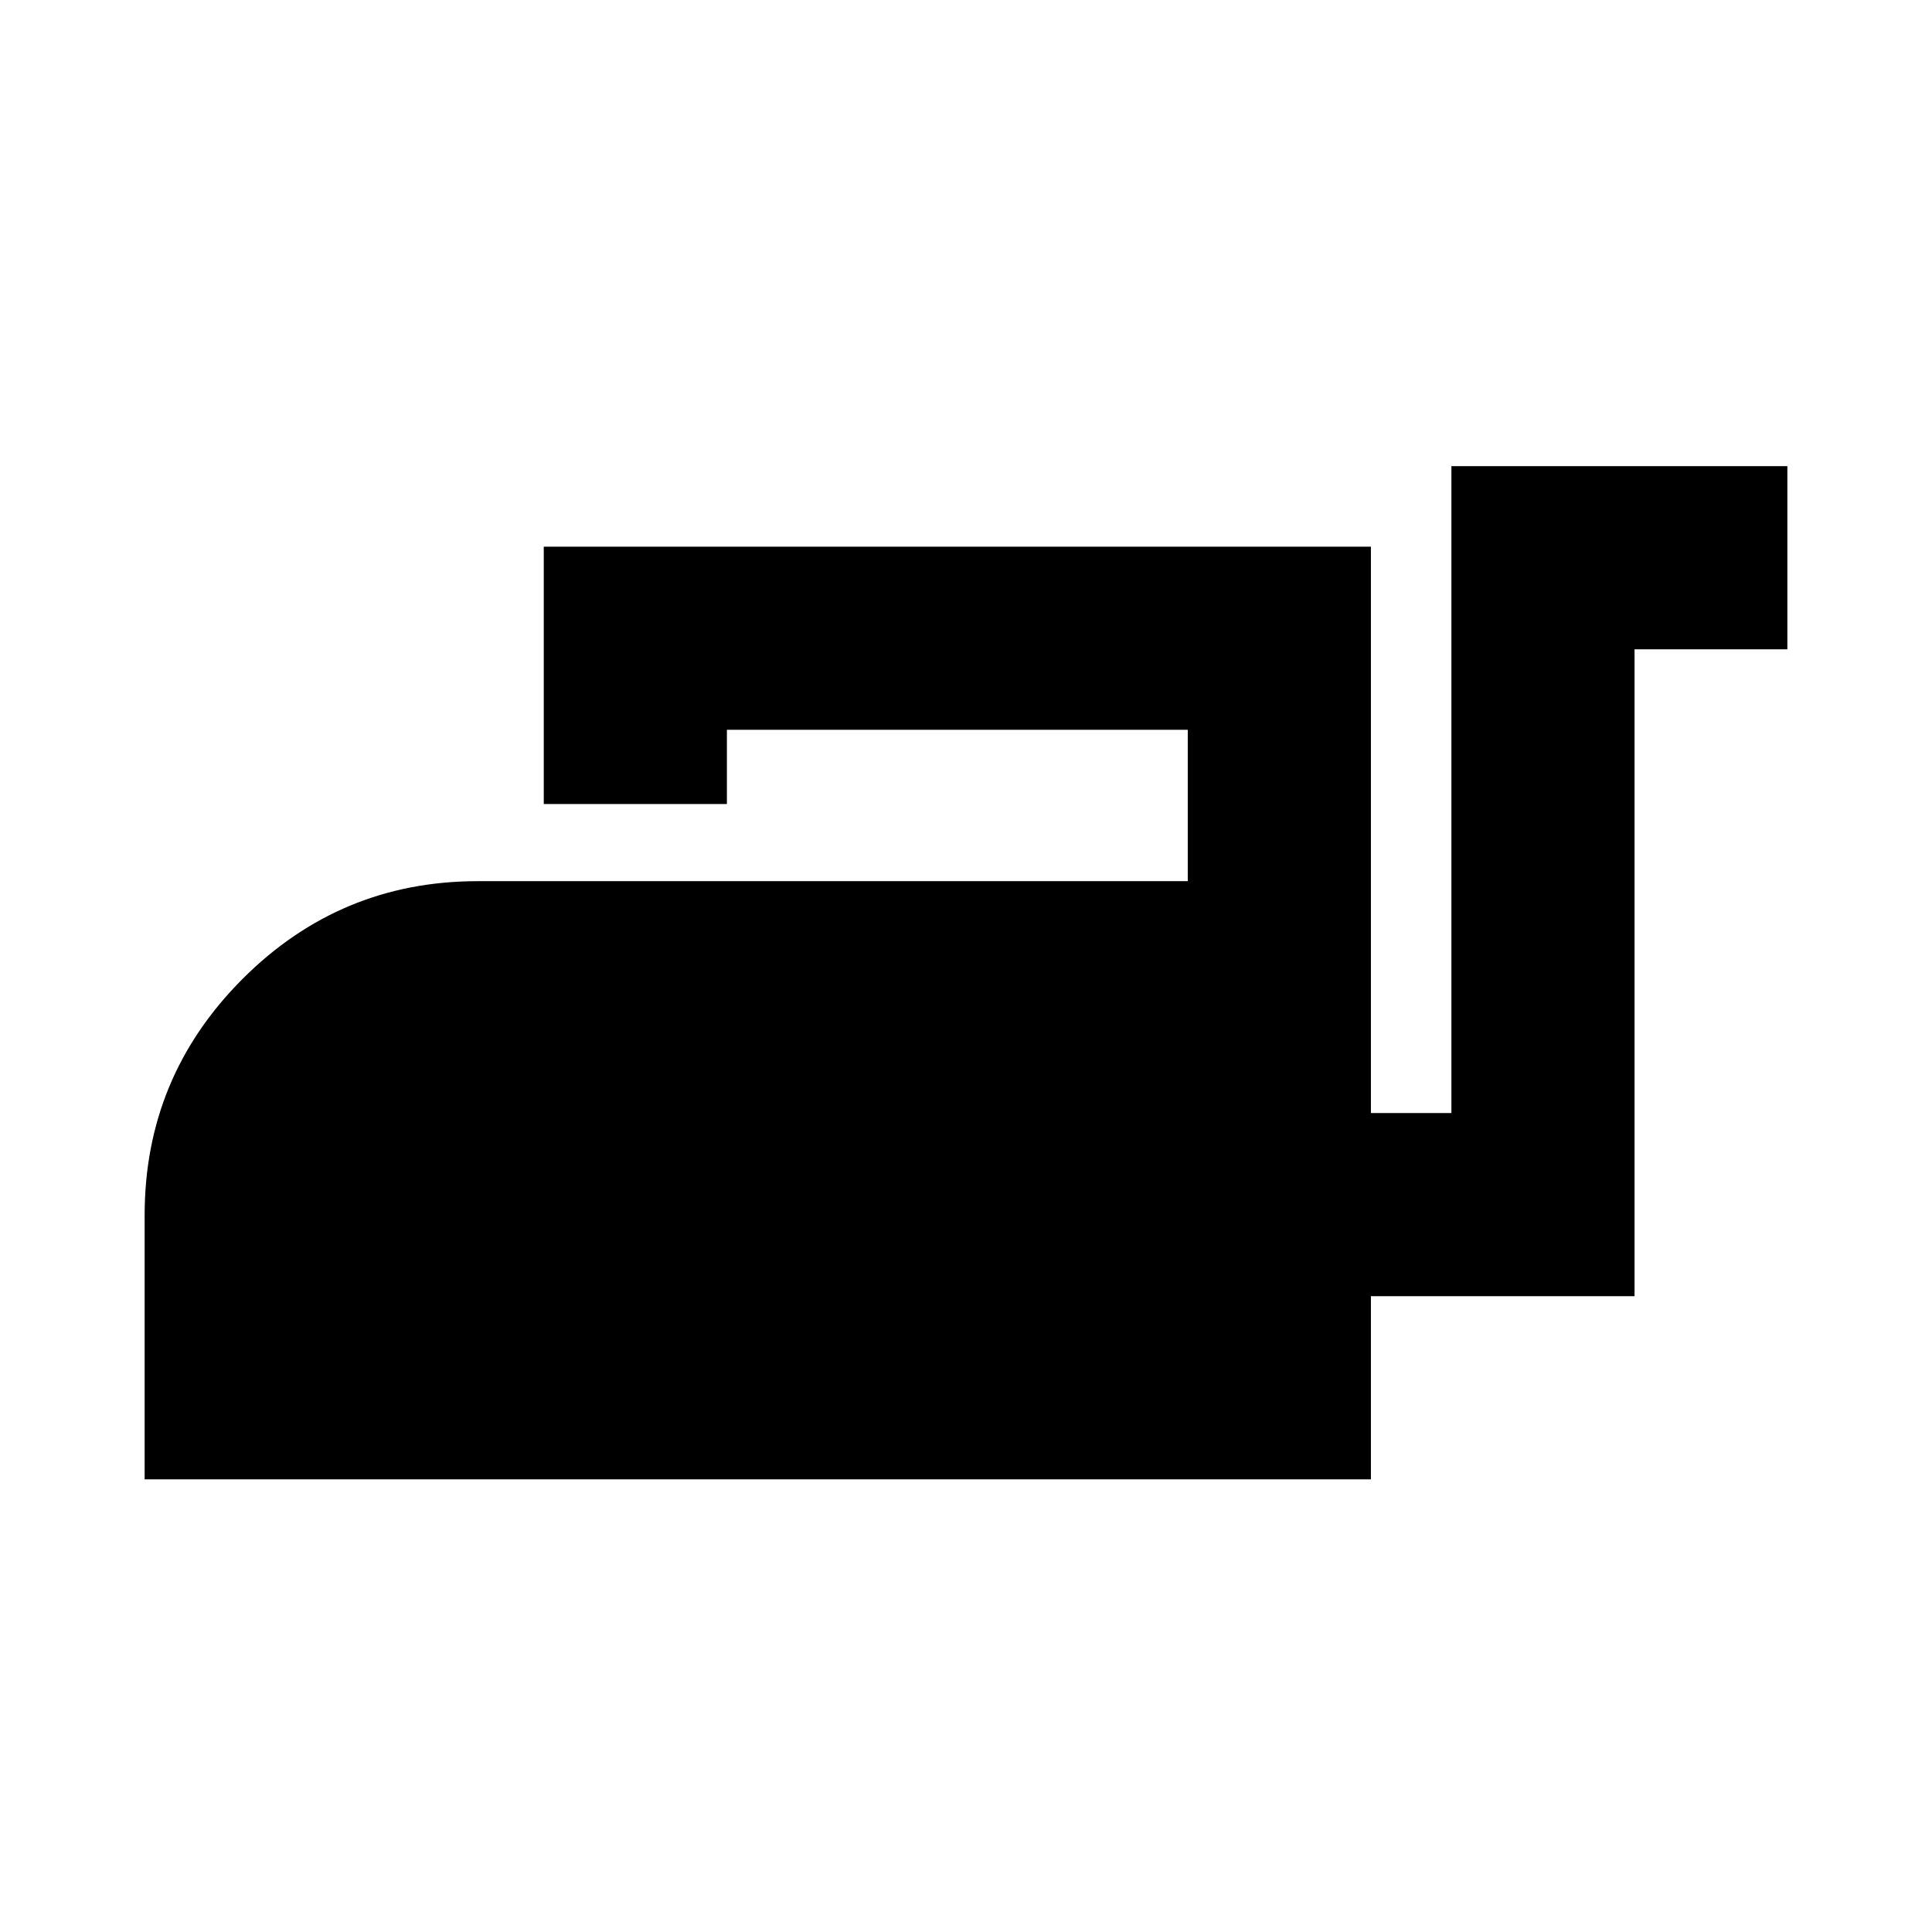 <svg xmlns="http://www.w3.org/2000/svg" height="24" viewBox="0 -960 960 960" width="24"><path d="M71.87-224.934v-131.24q0-68.63 48.554-117.304 48.554-48.674 116.946-48.674h352.825v-75.218H361.196v36.892h-91.001V-688.37h411.001v281.435h40V-728.37h166.935v91h-75.935v321.435h-131v91.001H71.869Z"/></svg>